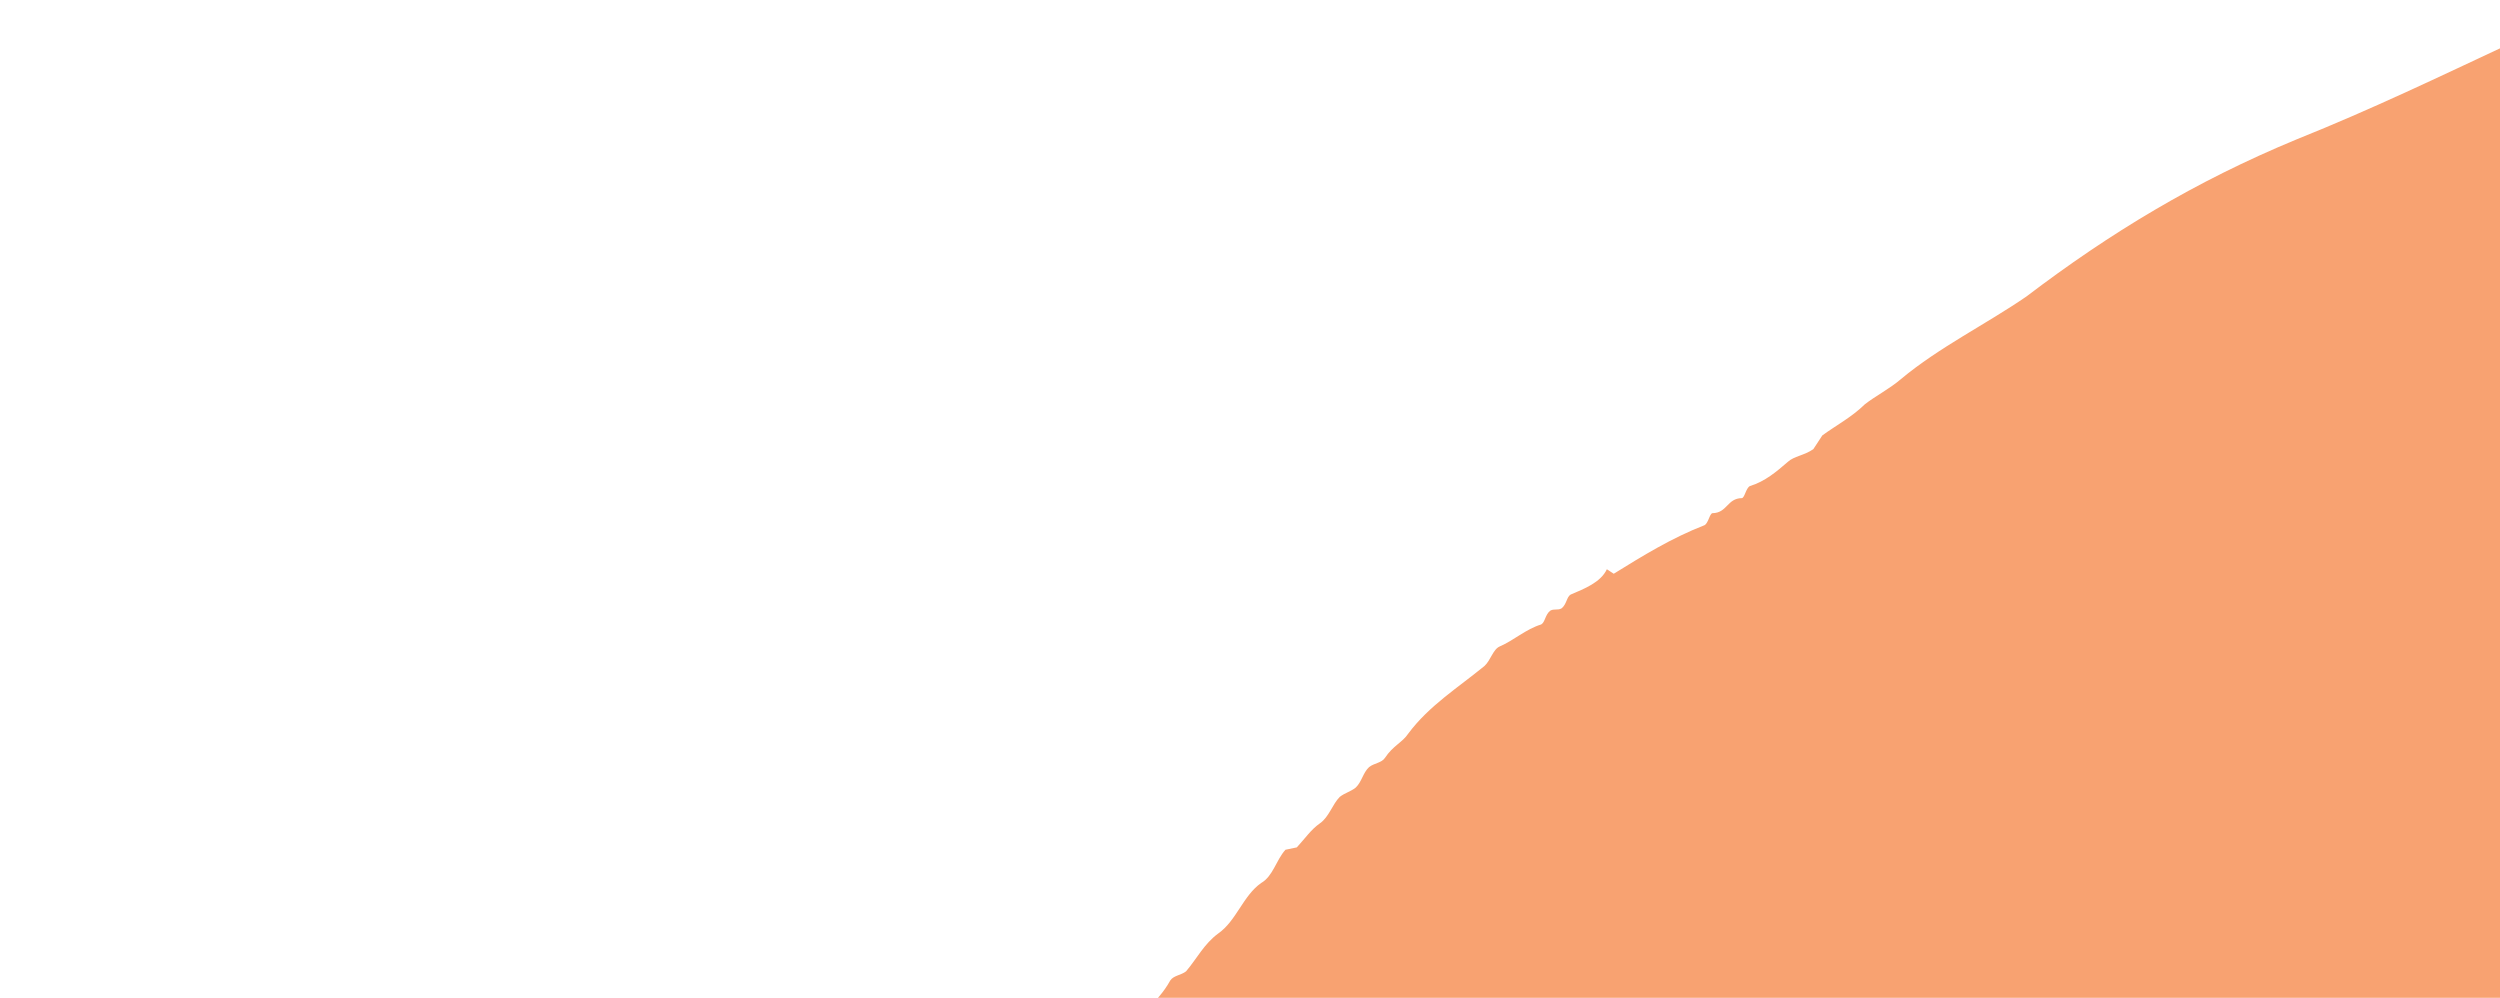 <svg width="679" height="271" viewBox="0 0 679 271" fill="none" xmlns="http://www.w3.org/2000/svg">
<path fill-rule="evenodd" clip-rule="evenodd" d="M597.701 1720.39C595.661 1723.38 593.609 1726.34 591.548 1729.26C591.548 1729.26 590.148 1728.34 589.681 1728.04C587.991 1729.6 587.701 1732.08 586.011 1733.64C574.937 1742.39 561.79 1743.11 548.995 1749.4L547.129 1748.17L545.905 1750.04L544.039 1748.82L542.815 1750.68L540.949 1749.46L539.726 1751.33C534.915 1749.51 529.363 1751.87 526.081 1747.72L524.857 1749.58C521.592 1747.44 518.807 1747.62 516.024 1747.79C508.429 1746.15 499.932 1747.92 492.337 1746.27C482.731 1744.65 473.721 1740.07 463.518 1741.39C462.279 1741.25 461.025 1739.09 459.785 1738.94C454.057 1738.52 448.022 1738.57 443.051 1735.98C442.279 1736.14 440.428 1736.93 439.961 1736.62C436.534 1733.71 433.123 1732.81 428.182 1734.24C426.944 1734.09 425.85 1732.71 424.45 1731.79C419.639 1729.97 414.699 1731.4 410.805 1728.18C410.653 1728.08 410.321 1728.15 409.927 1728.27L122.435 1539.8C121.639 1538.8 120.825 1537.82 119.97 1536.85C118.409 1535.16 118.233 1532.37 116.512 1529.91C115.113 1528.99 113.407 1528.54 112.78 1527.46C104.61 1511.43 95.683 1497.58 86.129 1482.64C84.408 1480.18 84.682 1475.69 82.028 1472.61C79.374 1469.54 76.72 1466.46 75.144 1462.76C73.772 1458.26 71.277 1454.58 68.702 1450.93C67.155 1446.55 65.669 1442.12 64.249 1437.64C54.364 1418.66 45.36 1399.29 37.187 1379.61C35.595 1374.29 34.127 1368.94 32.754 1363.59C27.192 1344.6 21.324 1326.08 18.546 1306.91C11.818 1257.14 5.587 1211.7 1.788 1160.51C0.953 1152.62 2.758 1145.8 2.696 1137.75C2.198 1133.42 0.622 1129.72 0.124 1125.39C0.254 1122.14 1.157 1118.73 1.286 1115.48C1.27 1113.47 0.016 1111.31 0 1109.3C1.354 1104.19 1.789 1100.47 0.519 1096.3C0.182 1092.74 1.551 1089.64 1.68 1086.39C-0.839 1060.72 -0.091 1037.2 2.346 1012.11C2.33 1010.1 1.076 1007.94 1.06 1005.93C2.061 995.244 2.916 985.798 2.678 974.969C2.969 972.491 4.192 970.625 4.482 968.146C4.13 962.579 5.178 957.928 6.224 953.278C6.209 951.267 4.954 949.11 4.939 947.099C7.469 934.081 8.454 921.385 11.451 908.673C13.416 902.623 15.075 897.04 16.574 890.684C23.37 869.123 27.689 847.272 35.259 825.55C37.981 817.328 40.091 810.039 42.201 802.75C54.976 753.755 69.778 706.755 80.075 657.469C81.428 652.352 84.02 647.38 84.907 641.957C85.197 639.479 84.554 636.391 84.845 633.912C88.567 615.005 95.089 597.934 99.745 579.639C100.341 576.694 103.11 574.506 104.172 571.868C105.686 567.523 106.267 562.567 107.781 558.223C108.844 555.584 111.612 553.396 112.675 550.758C113.432 548.586 113.722 546.107 114.479 543.935C117.538 539.269 119.824 534.765 121.644 529.954C123.464 525.142 125.139 521.571 127.118 517.532C128.633 513.188 132.013 510.067 133.993 506.029C135.056 503.39 135.958 499.979 137.021 497.34C140.837 490.502 144.347 484.131 148.323 478.065C164.664 450.086 180.845 421.335 202.624 396.254C208.145 389.868 211.494 382.724 216.549 376.031C217.933 374.937 219.478 374.616 220.863 373.522C223.776 370.095 225.29 365.751 228.203 362.324C229.893 360.764 232.05 359.509 233.74 357.949L237.411 352.35C239.101 350.789 241.258 349.535 242.948 347.975L246.618 342.376C248.308 340.815 250.465 339.561 252.155 338C254.151 335.974 255.053 332.562 257.515 330.841C261.974 327.093 264.261 322.588 267.947 319.001C274.707 312.759 280.067 305.6 287.294 299.664C289.757 297.943 290.659 294.532 293.121 292.81C297.58 289.062 299.4 284.251 303.553 280.97C308.622 276.289 314.32 272.686 317.83 266.315C318.747 264.915 320.759 264.899 322.143 263.806C325.057 260.379 327.037 256.34 330.884 253.525C335.809 250.083 337.613 243.261 342.538 239.819C345.773 237.937 346.515 233.753 349.122 230.793L352.212 230.15C354.514 227.657 356.044 225.324 358.506 223.603C360.969 221.882 361.871 218.471 363.867 216.443C365.251 215.35 366.796 215.028 368.18 213.934C369.87 212.374 370.16 209.896 371.85 208.335C373.235 207.242 375.246 207.226 376.164 205.827C378.305 202.56 380.928 201.612 382.458 199.279C388.124 191.653 395.978 186.796 403.205 180.86C404.895 179.3 405.492 176.355 407.342 175.567C411.044 173.991 414.424 170.87 418.592 169.6C419.67 168.973 419.655 166.961 421.039 165.868C422.118 165.24 423.051 165.852 424.129 165.225C425.513 164.131 425.498 162.12 426.576 161.492C430.278 159.916 434.751 158.18 436.426 154.608L438.292 155.831C446.147 150.974 454.001 146.116 462.949 142.643C464.027 142.016 464.317 139.538 465.09 139.377C469.113 139.346 469.082 135.323 473.105 135.292C473.877 135.131 474.168 132.653 475.246 132.026C479.414 130.756 482.488 128.102 485.563 125.448C487.253 123.887 490.036 123.711 492.499 121.99L494.946 118.257C498.793 115.442 502.8 113.4 506.486 109.812C509.255 107.625 513.262 105.582 516.336 102.928C526.638 94.338 539.432 88.05 550.361 80.538C572.975 63.343 596.231 49.237 623.687 37.885C644.512 29.523 662.087 21.032 682.285 11.591C684.136 10.803 686.614 11.094 688.464 10.306C695.24 6.075 702.643 2.923 710.674 0.85C711.913 0.995 713.167 3.151 714.406 3.297C718.429 3.266 721.97 0.917 725.542 2.592C733.313 7.019 741.084 11.447 747.632 17.741C750.592 20.349 750.477 25.61 753.598 28.991L752.375 30.858C759.145 45.969 758.336 61.45 761.244 77.365C761.42 80.148 761.451 84.171 762.094 87.261C764.582 108.905 763.192 129.341 761.351 151.483C761.222 154.733 763.409 157.502 763.28 160.752C763.135 161.992 760.978 163.246 760.833 164.485C764.544 184.263 759.888 202.558 759.271 222.833C758.057 246.053 756.523 267.728 751.898 290.046C750.705 295.935 750.737 299.958 751.395 305.059C751.249 306.299 749.093 307.553 748.948 308.792C748.232 336.341 742.077 360.992 739.656 388.09C739.511 389.329 737.354 390.583 737.209 391.822C734.756 414.897 734.621 437.49 732.635 460.871C732.49 462.11 734.356 463.333 734.678 464.878C733.967 473.085 734.802 480.97 733.625 488.871C732.609 497.544 733.137 505.895 734.278 513.314C736.061 523.823 733.209 535.295 734.059 545.192C734.681 565.612 730.958 584.519 726.463 603.586C725.867 606.531 726.349 608.849 726.525 611.632C726.38 612.871 724.223 614.126 724.078 615.365C725.83 621.85 721.226 626.839 722.979 633.323C722.833 634.562 720.677 635.817 720.532 637.056C720.272 643.557 718.001 650.073 716.809 655.962C715.456 661.079 715.969 667.419 713.843 672.697C712.926 674.097 714.647 676.559 714.662 678.571C714.517 679.809 712.361 681.064 712.215 682.303C713.195 688.95 713.097 696.223 709.892 702.128L710.535 705.217C705.19 714.388 700.618 723.398 692.939 731.039C688.481 734.789 682.929 737.152 676.909 739.209C675.059 739.997 672.29 742.185 669.33 739.578C667.656 743.149 663.939 742.714 662.233 742.263C659.595 741.201 656.826 743.388 655.105 740.925L653.881 742.791C652.642 742.646 651.388 740.49 650.149 740.344C646.126 740.375 641.797 740.873 638.37 737.959L637.147 739.826C633.881 737.684 631.418 739.406 628.152 737.265C626.753 736.347 624.29 738.068 622.279 738.083C617.628 737.036 613.605 737.067 609.582 737.098C595.035 736.901 582.163 733.132 567.456 732.162C555.226 731.483 543.624 731.882 530.622 731.363C529.077 731.684 528.159 733.084 526.308 733.872C519.517 736.091 512.213 731.969 505.437 736.199C501.896 738.548 497.552 737.034 493.223 737.531C476.696 741.372 460.474 744.747 443.947 748.588C407.496 757.38 373.042 764.145 336.768 775.72C328.432 778.26 321.029 781.412 312.532 783.18C310.681 783.969 309.152 786.301 306.995 787.555C253.743 804.678 213.502 843.672 186.471 889.993C186.019 891.698 186.807 893.549 185.889 894.949C180.384 903.347 176.117 911.891 173.717 921.658C172.96 923.83 170.803 925.084 170.513 927.562C169.175 934.691 168.61 941.659 166.033 948.641C162.072 956.719 159.495 963.701 160.636 971.12C161.937 979.311 157.815 986.616 158.956 994.034C159.308 999.602 158.406 1003.01 158.437 1007.04C158.706 1021.89 158.188 1034.89 160.614 1048.49C162.734 1062.55 166.077 1074.75 168.197 1088.82C168.84 1091.91 171.8 1094.52 173.216 1097.44C173.537 1098.99 172.313 1100.86 172.941 1101.93C188.607 1126.88 203.355 1153.23 227.005 1170.07C228.566 1171.76 229.82 1173.91 231.381 1175.6C253.937 1191.06 277.265 1206.35 300.433 1220.87C302.605 1221.63 305.084 1221.92 307.256 1222.68C324.358 1233.22 343.135 1240.19 362.539 1248.25C366.112 1249.92 368.299 1252.69 371.871 1254.36C374.043 1255.12 376.521 1255.41 378.694 1256.17L384.292 1259.84C386.465 1260.6 388.943 1260.89 391.115 1261.64C392.981 1262.87 394.541 1264.56 396.714 1265.31C401.364 1266.36 405.097 1268.81 409.441 1270.32C415.185 1272.75 421.074 1273.95 426.818 1276.38C452.884 1285.46 477.872 1295.17 502.263 1307.83C504.435 1308.58 507.219 1308.41 509.085 1309.63C513.284 1312.38 517.629 1313.9 521.201 1315.57C543.114 1327.94 564.722 1340.77 584.349 1357.64C589.803 1362.55 595.547 1364.98 600.534 1369.58C601.161 1370.66 600.549 1371.59 601.177 1372.67C602.27 1374.06 604.282 1374.04 604.909 1375.12C606.485 1378.82 609.606 1382.2 610.715 1385.6C618.273 1402.56 624.126 1419.07 624.587 1438.72C624.924 1442.28 627.272 1445.82 627.609 1449.37C628.024 1462.99 629.05 1475.67 628.692 1489.44C628.432 1495.94 626.613 1500.75 627.593 1507.4C627.447 1508.64 625.291 1509.89 625.145 1511.13C625.513 1518.71 623.097 1526.47 622.066 1533.13C619.758 1554.96 614.812 1575.74 615.449 1598.17C615.657 1604.98 613.997 1610.56 614.816 1616.43C614.671 1617.67 612.514 1618.93 612.369 1620.17C612.592 1628.98 611.882 1637.19 609.932 1645.25C609.481 1646.96 610.736 1649.11 610.751 1651.13C610.606 1652.37 608.45 1653.62 608.305 1654.86C608.817 1661.2 607.159 1666.78 605.966 1672.67C605.691 1677.16 604.322 1680.27 604.82 1684.6C604.675 1685.83 602.518 1687.09 602.373 1688.33C601.984 1698.08 599.729 1706.61 600.112 1716.2C599.967 1717.44 597.81 1718.69 597.665 1719.93C597.666 1720.08 597.686 1720.24 597.701 1720.39Z" fill="#F8A271"/>
</svg>

